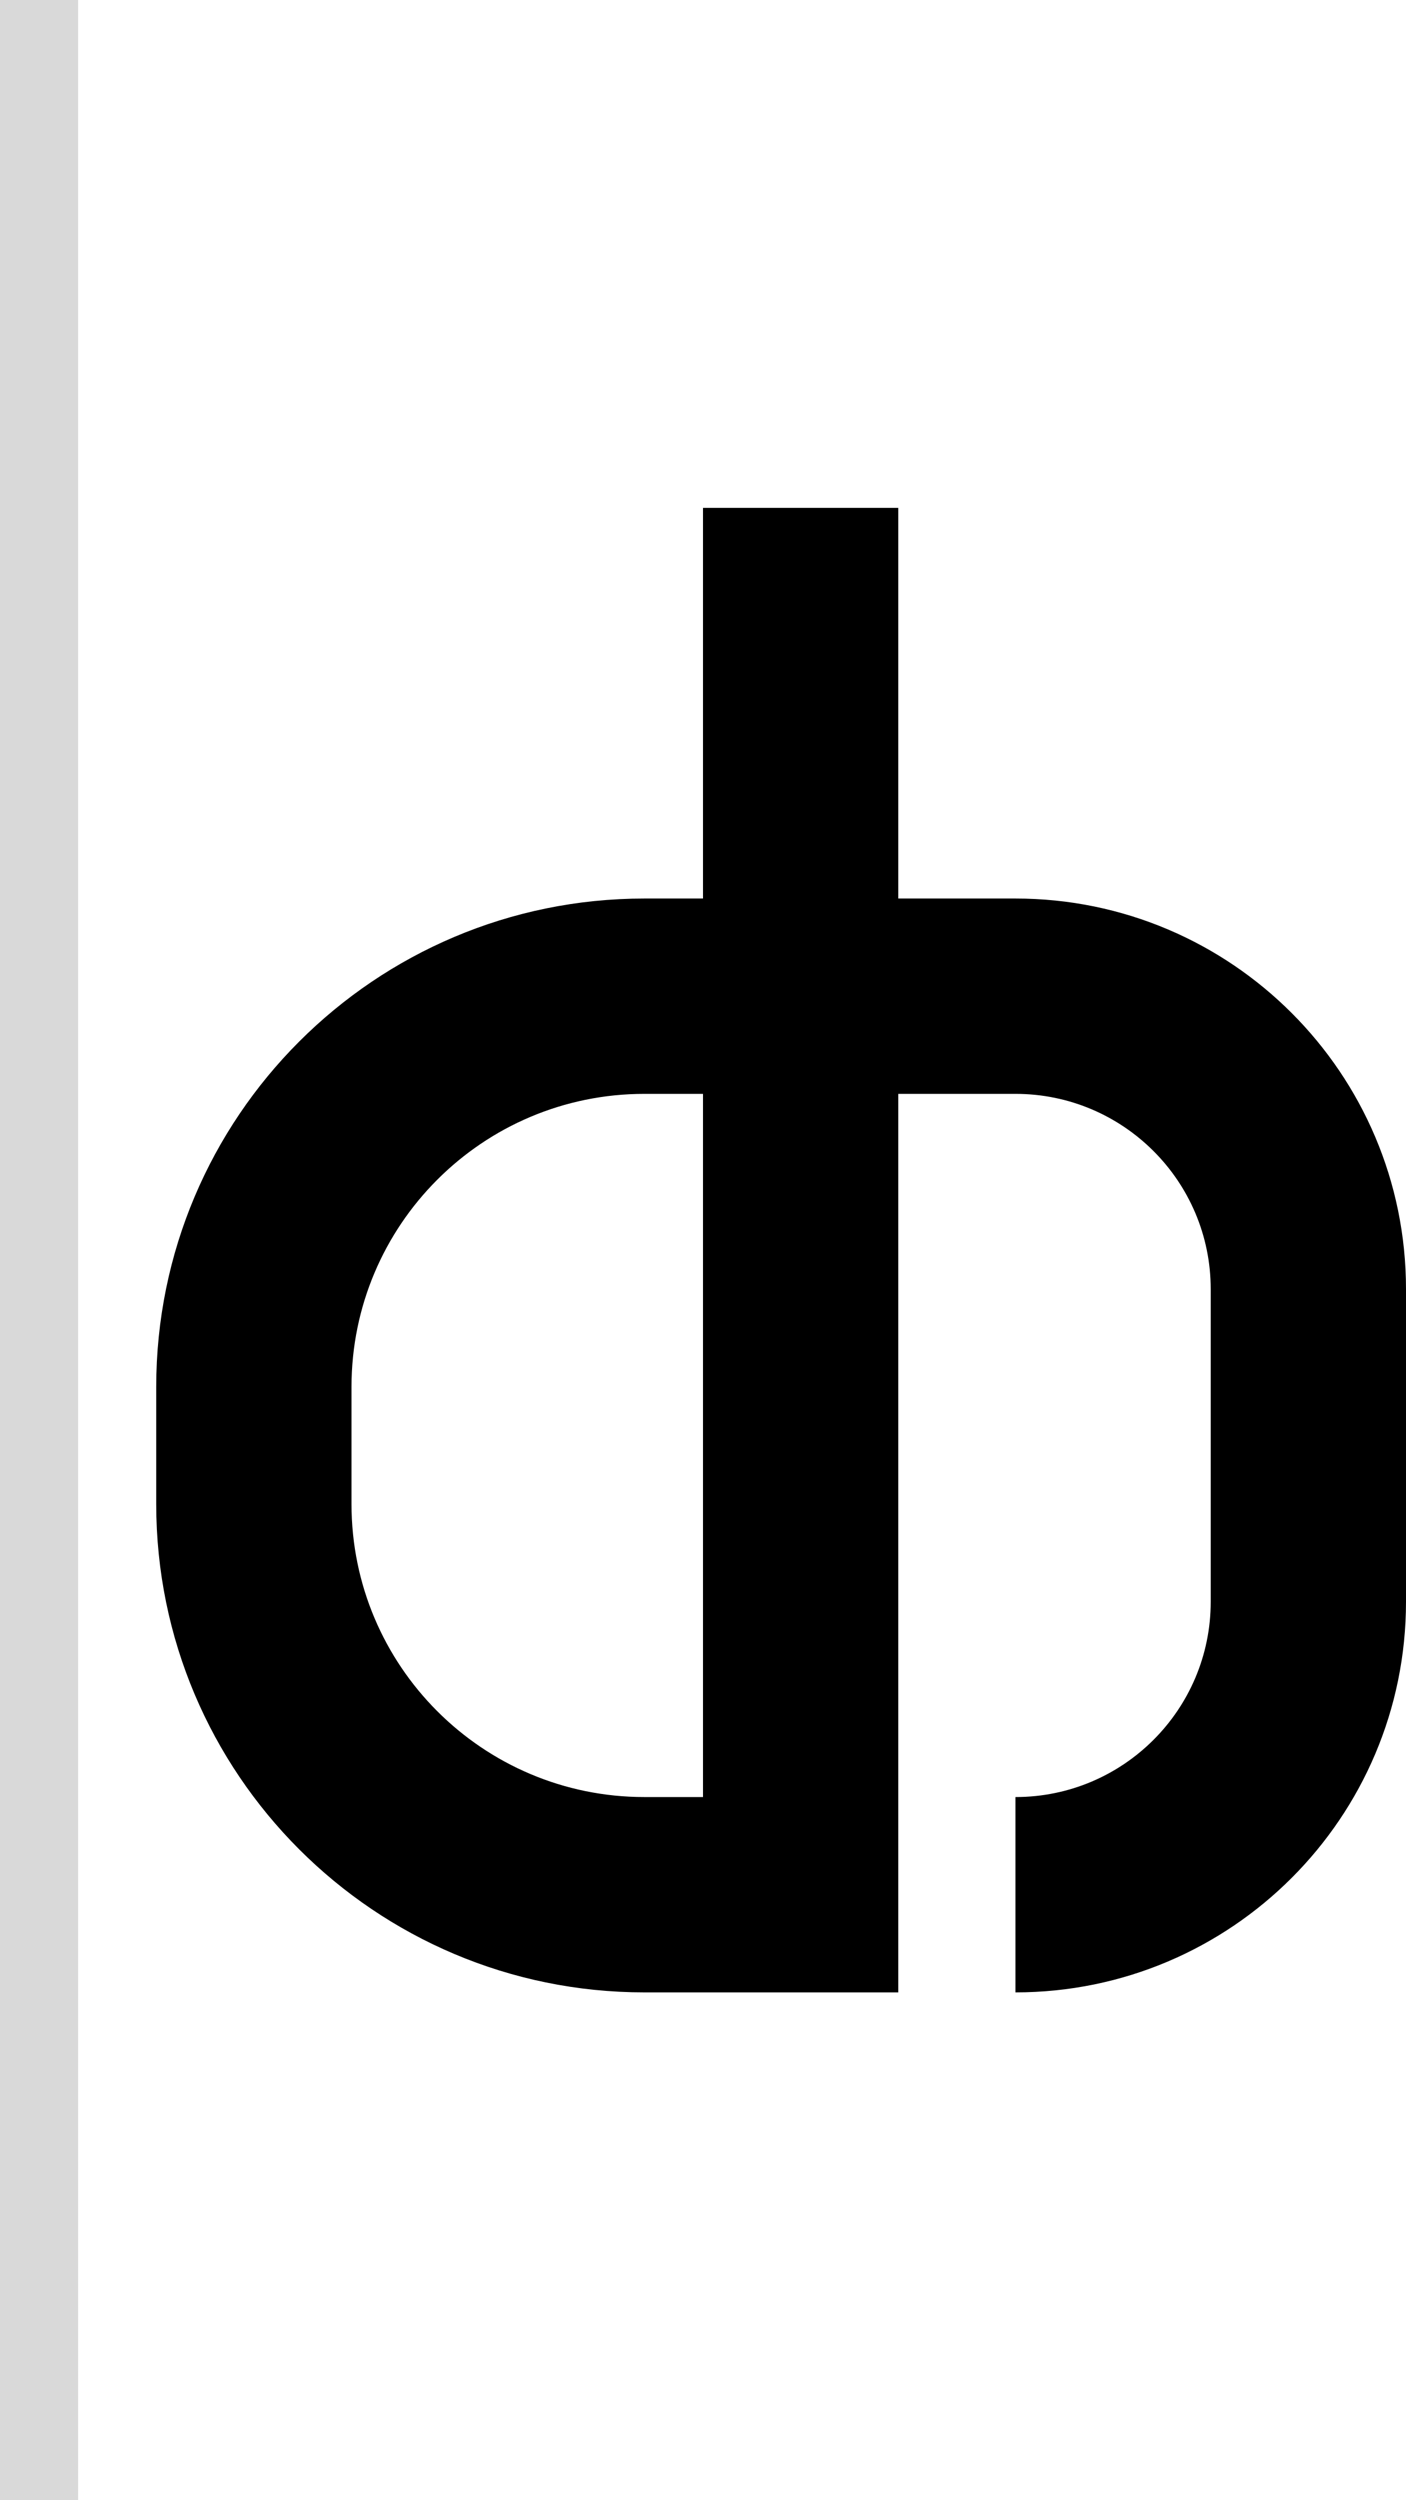 <svg width="36" height="64" viewBox="0 0 36 64" fill="none" xmlns="http://www.w3.org/2000/svg">
<path fill-rule="evenodd" clip-rule="evenodd" d="M23 13H18V23H16.5C9.596 23 4 28.596 4 35.5V38.5C4 45.404 9.596 51 16.5 51H23V28H26C28.761 28 31 30.239 31 33V41C31 43.761 28.761 46 26 46V51C31.523 51 36 46.523 36 41V33C36 27.477 31.523 23 26 23H23V13ZM16.5 28H18V46H16.5C12.358 46 9 42.642 9 38.5V35.5C9 31.358 12.358 28 16.5 28Z" fill="black"/>
<rect width="2" height="64" fill="#D9D9D9"/>
</svg>
